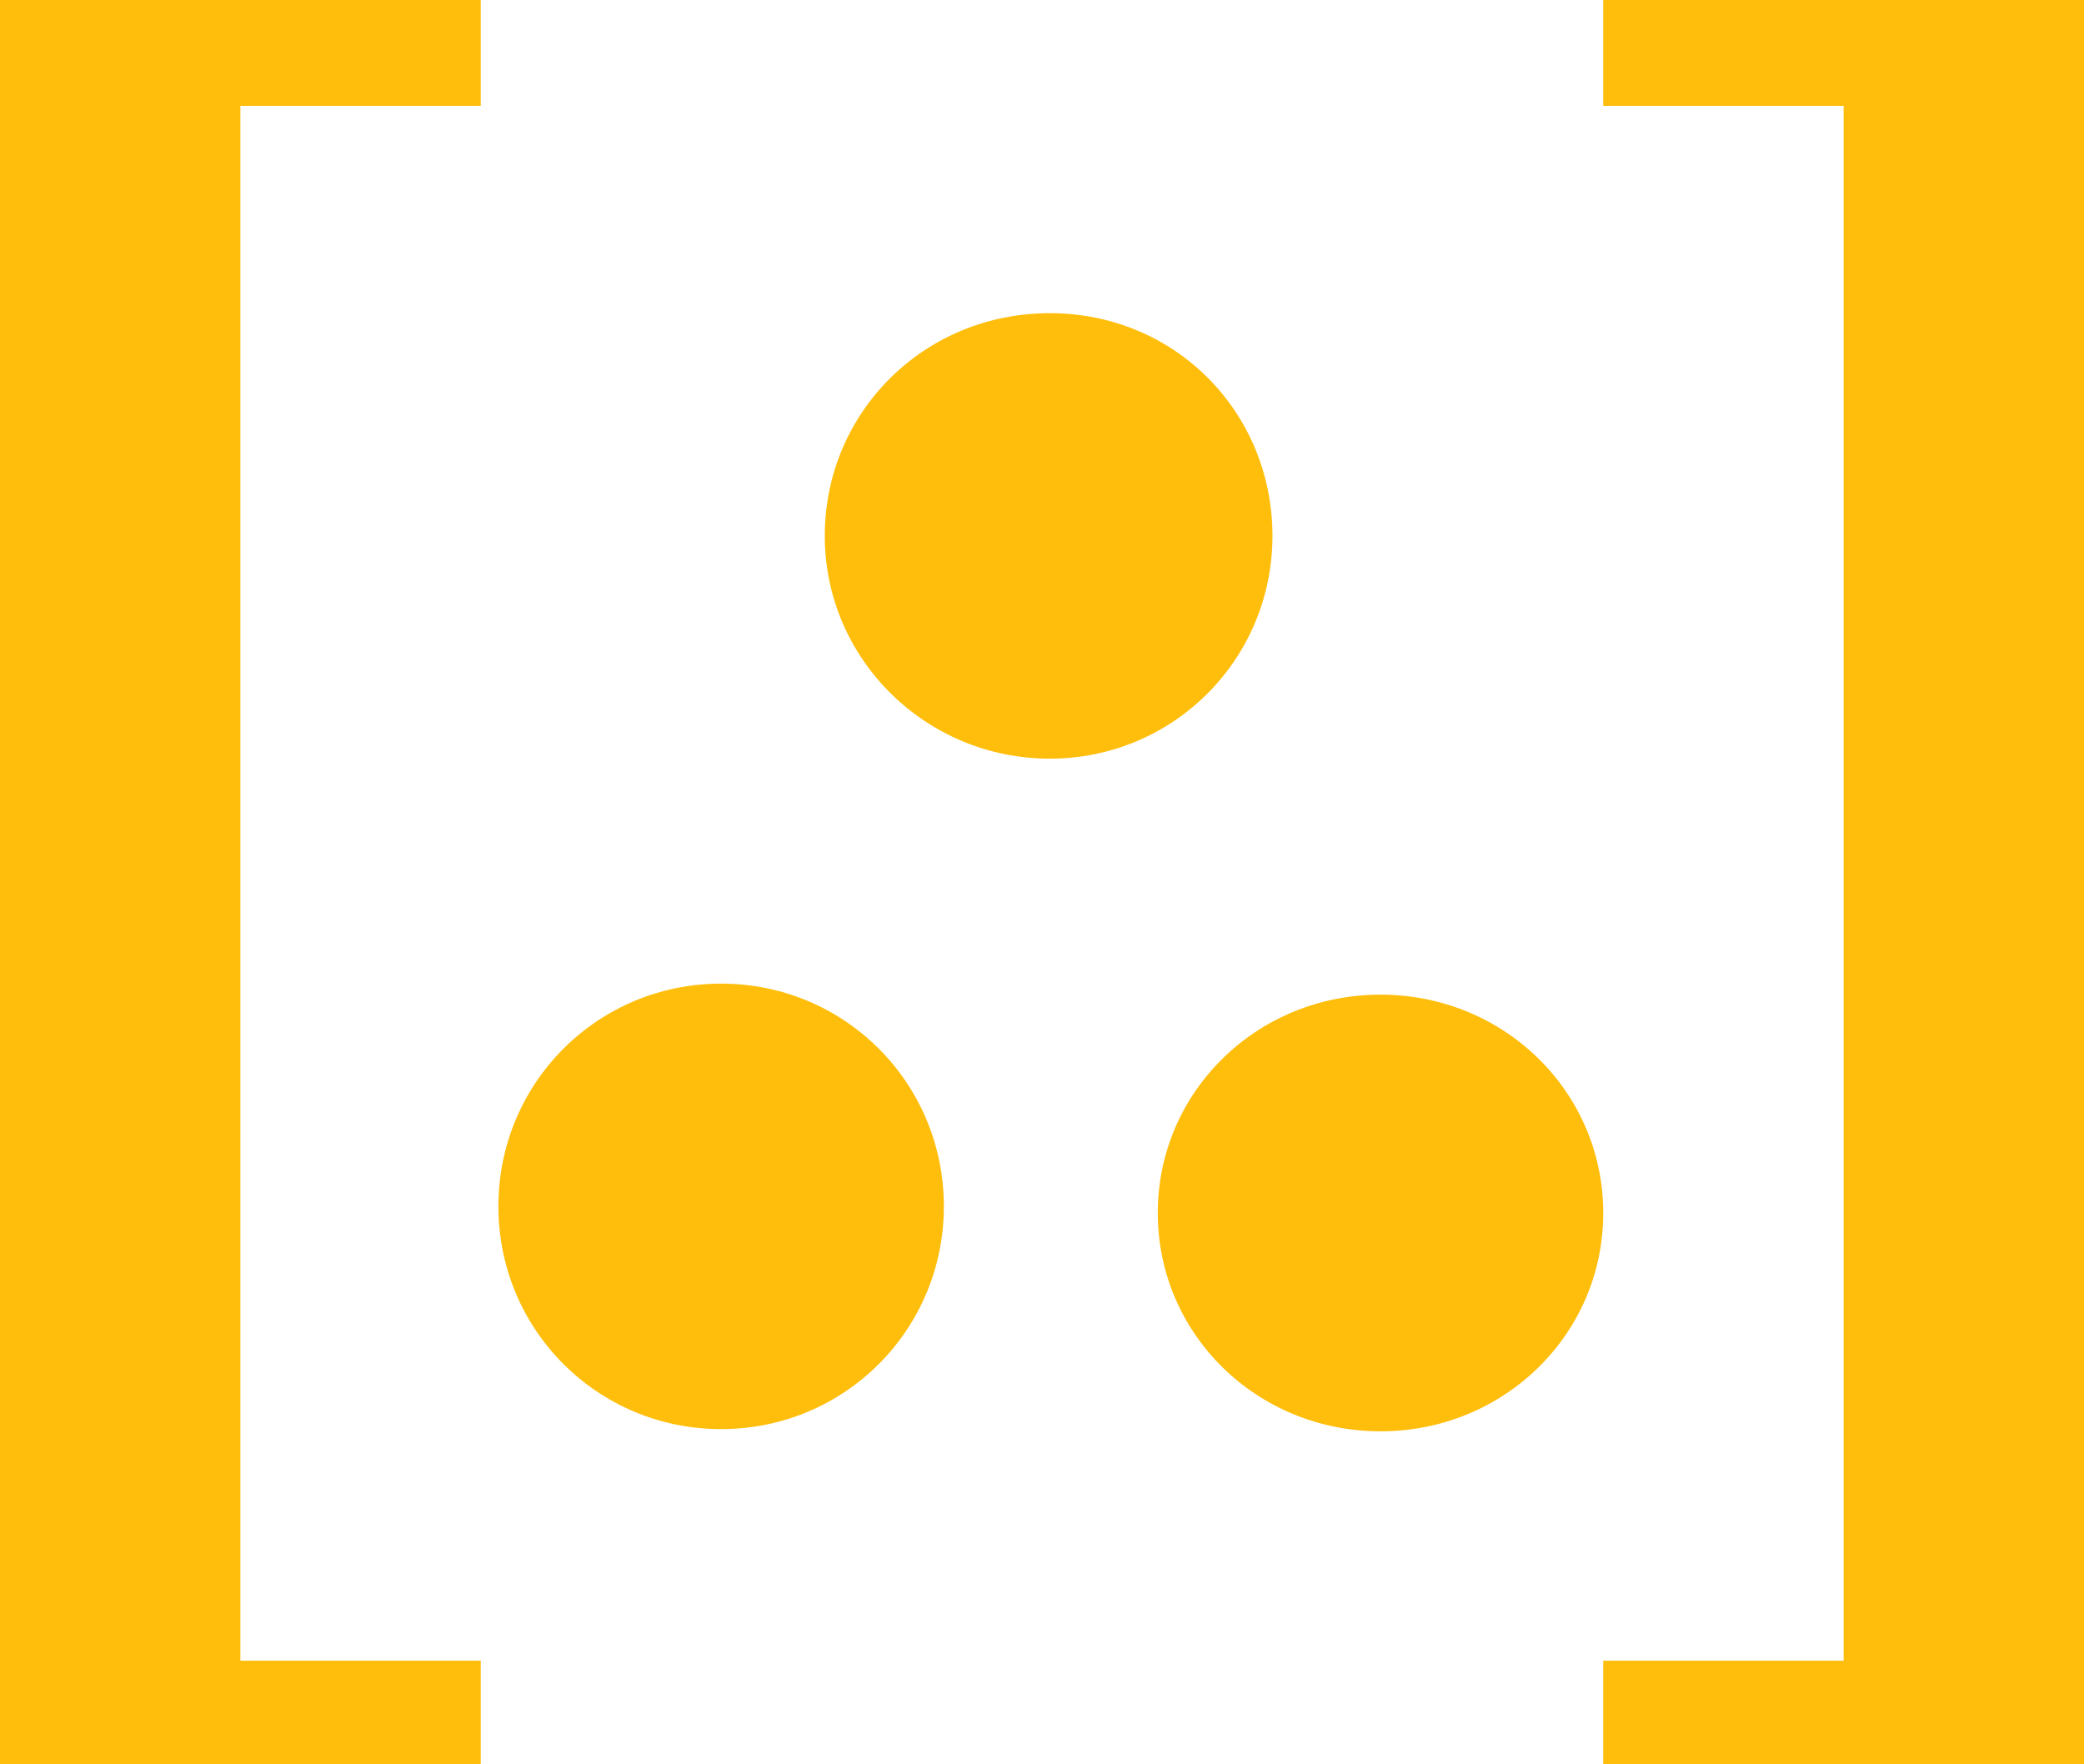 <?xml version="1.0" encoding="UTF-8"?><svg id="a" xmlns="http://www.w3.org/2000/svg" viewBox="0 0 9.45 8"><path d="M4.28,5.47c0,.56-.45,1.01-1.01,1.01s-1.01-.45-1.01-1.01.45-1.01,1.01-1.01,1.01.45,1.01,1.01ZM5.77,2.43c0,.56-.45,1.01-1.01,1.01s-1.02-.45-1.02-1.01.45-1.01,1.02-1.01,1.01.45,1.01,1.01ZM7.27,5.5c0,.55-.45.99-1.01.99s-1.01-.44-1.01-.99.45-.99,1.01-.99,1.01.44,1.01.99Z" fill="#ffbe0b"/><path d="M7.27,7.53h1.09V.48h-1.09v-.48h2.18v8h-2.18v-.47Z" fill="#ffbe0b"/><path d="M2.18,7.53h-1.09V.48h1.09v-.48H0v8h2.18v-.47Z" fill="#ffbe0b"/></svg>